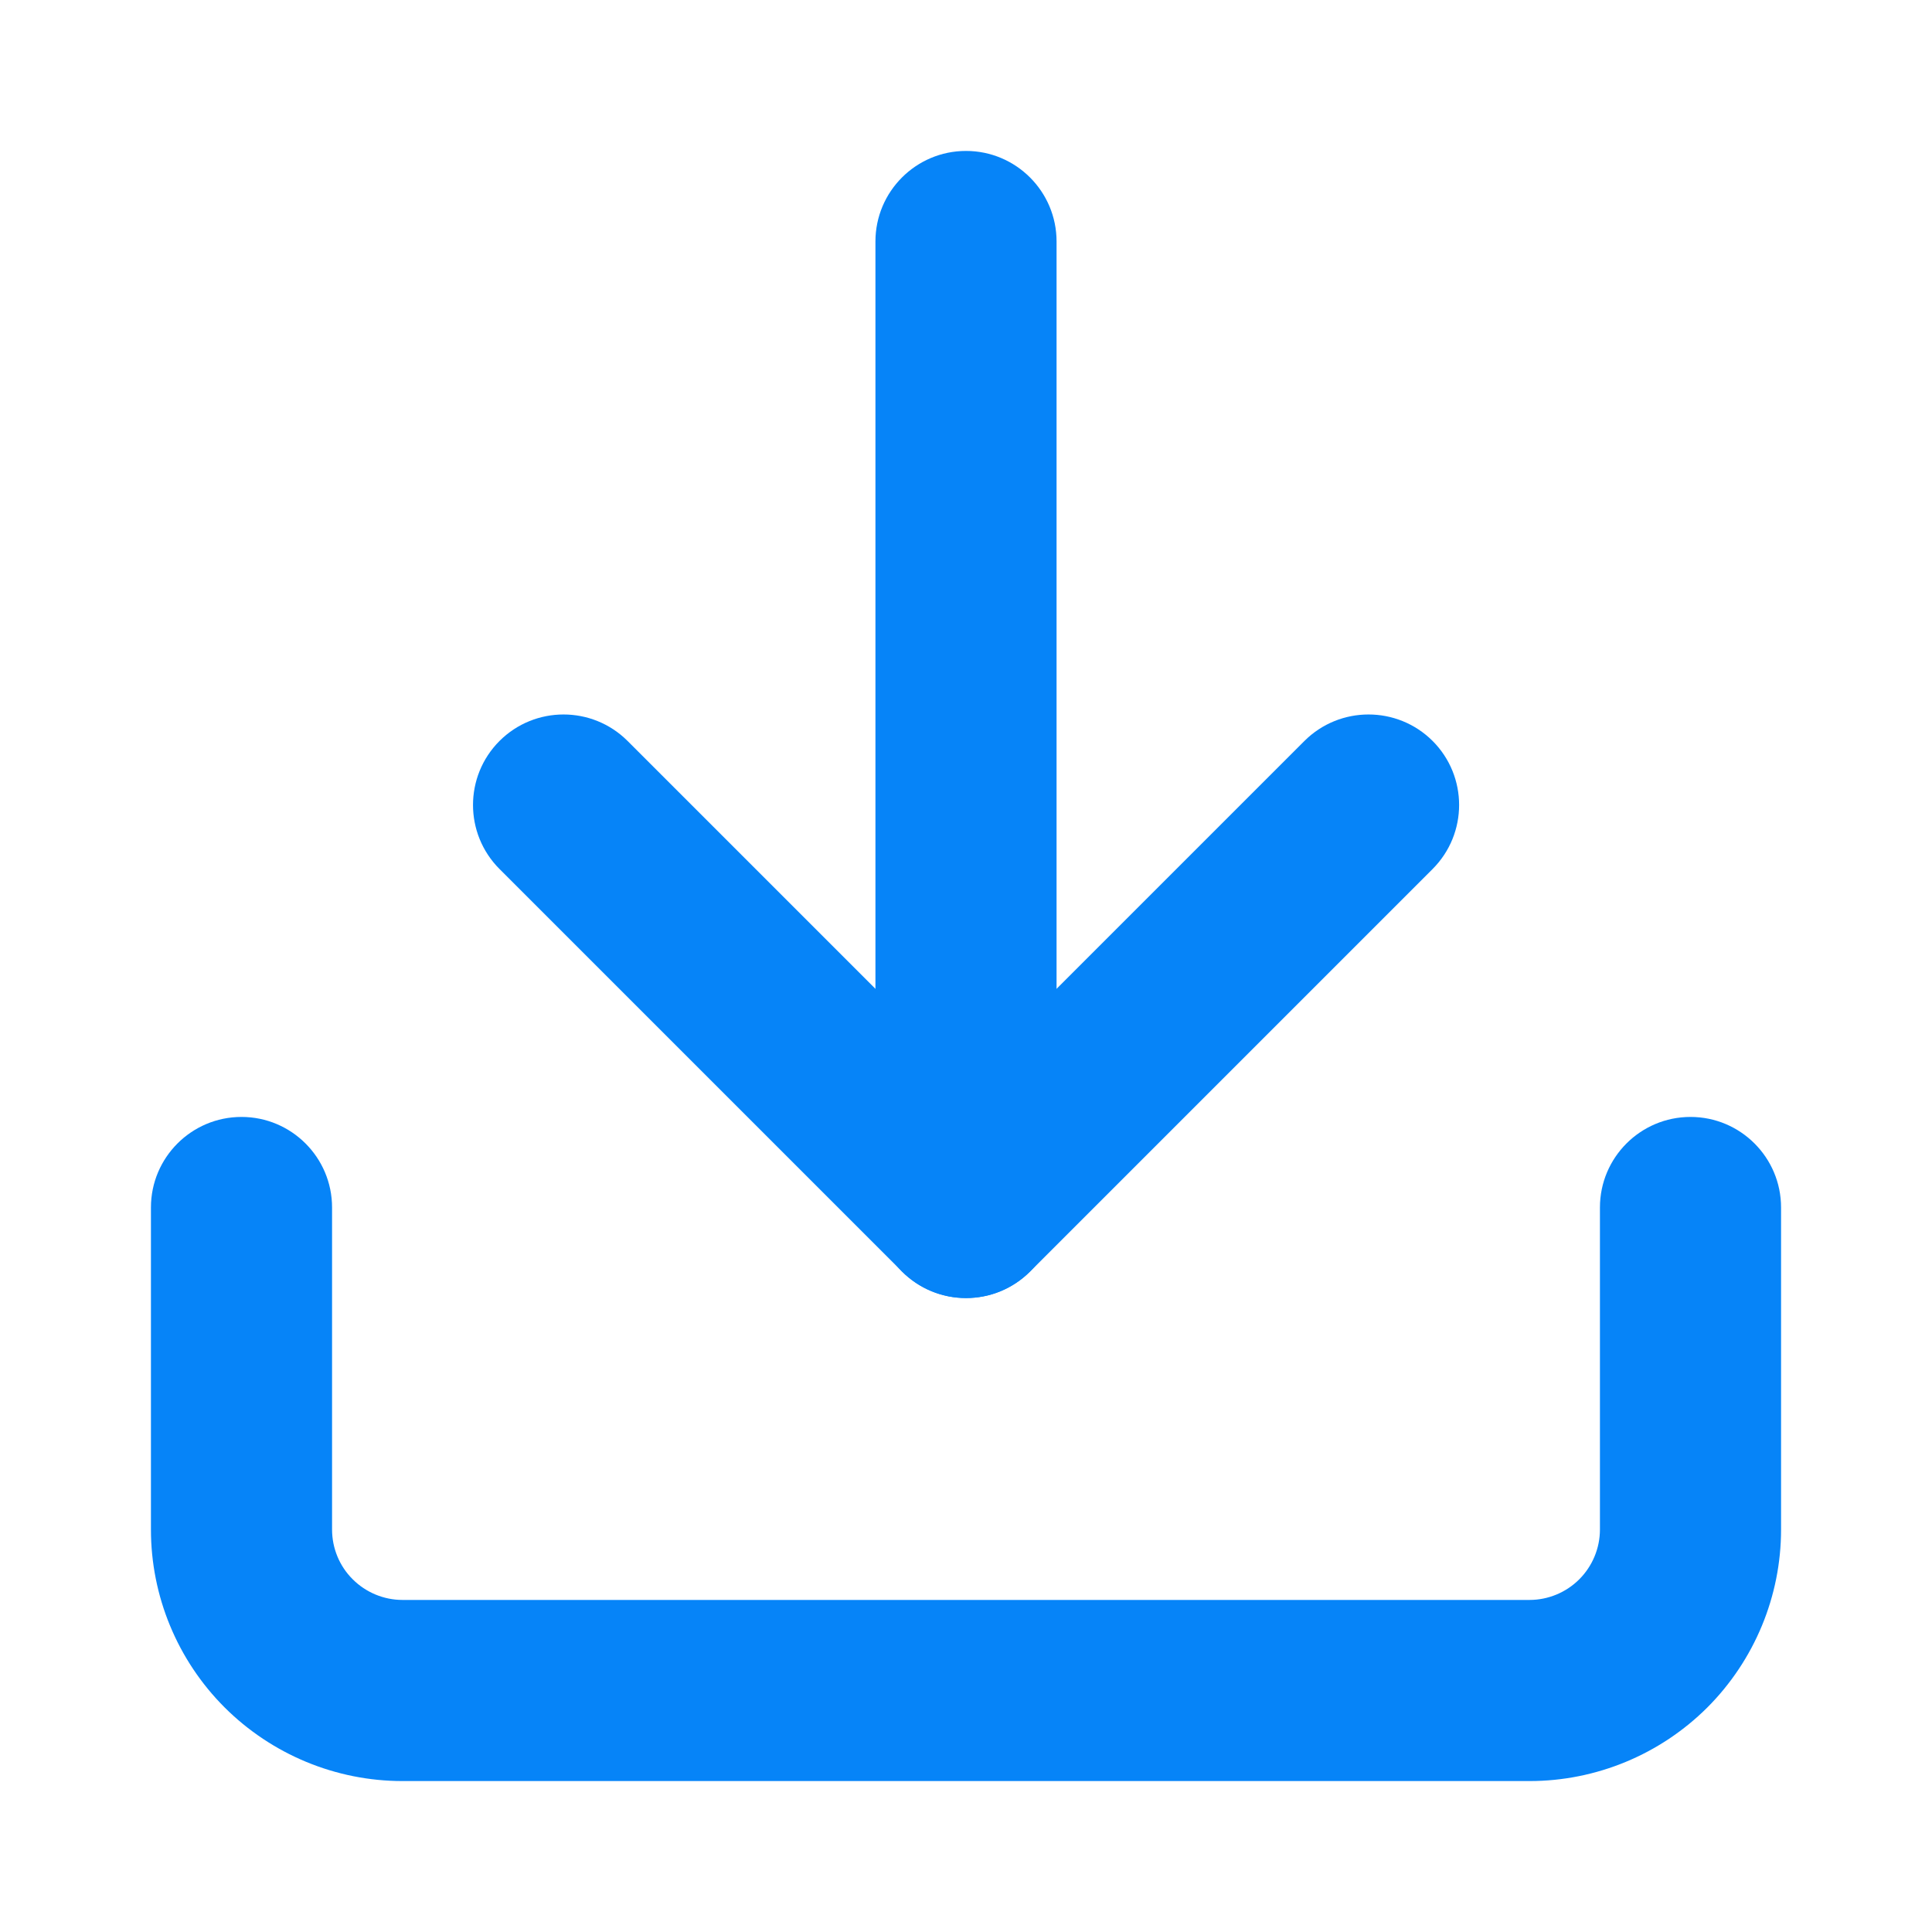 <svg width="16" height="16" viewBox="0 0 16 16" fill="none" xmlns="http://www.w3.org/2000/svg">
<path fill-rule="evenodd" clip-rule="evenodd" d="M2 9.25C2.414 9.25 2.75 9.586 2.75 10V12.667C2.75 12.821 2.811 12.97 2.921 13.079C3.03 13.188 3.179 13.25 3.333 13.25H12.667C12.821 13.25 12.97 13.188 13.079 13.079C13.188 12.97 13.25 12.821 13.25 12.667V10C13.25 9.586 13.586 9.25 14 9.25C14.414 9.25 14.75 9.586 14.75 10V12.667C14.75 13.219 14.53 13.749 14.14 14.14C13.749 14.53 13.219 14.75 12.667 14.75H3.333C2.781 14.75 2.251 14.53 1.86 14.14C1.469 13.749 1.25 13.219 1.25 12.667V10C1.25 9.586 1.586 9.25 2 9.25Z" fill="#0684F8"/>
<path fill-rule="evenodd" clip-rule="evenodd" d="M4.137 6.136C4.43 5.844 4.904 5.844 5.197 6.136L8 8.939L10.803 6.136C11.096 5.844 11.571 5.844 11.864 6.136C12.157 6.429 12.157 6.904 11.864 7.197L8.531 10.53C8.238 10.823 7.763 10.823 7.47 10.53L4.137 7.197C3.844 6.904 3.844 6.429 4.137 6.136Z" fill="#0684F8"/>
<path fill-rule="evenodd" clip-rule="evenodd" d="M8 1.25C8.414 1.25 8.75 1.586 8.75 2V10C8.75 10.414 8.414 10.75 8 10.75C7.586 10.75 7.25 10.414 7.25 10V2C7.25 1.586 7.586 1.25 8 1.25Z" fill="#0684F8"/>
</svg>
